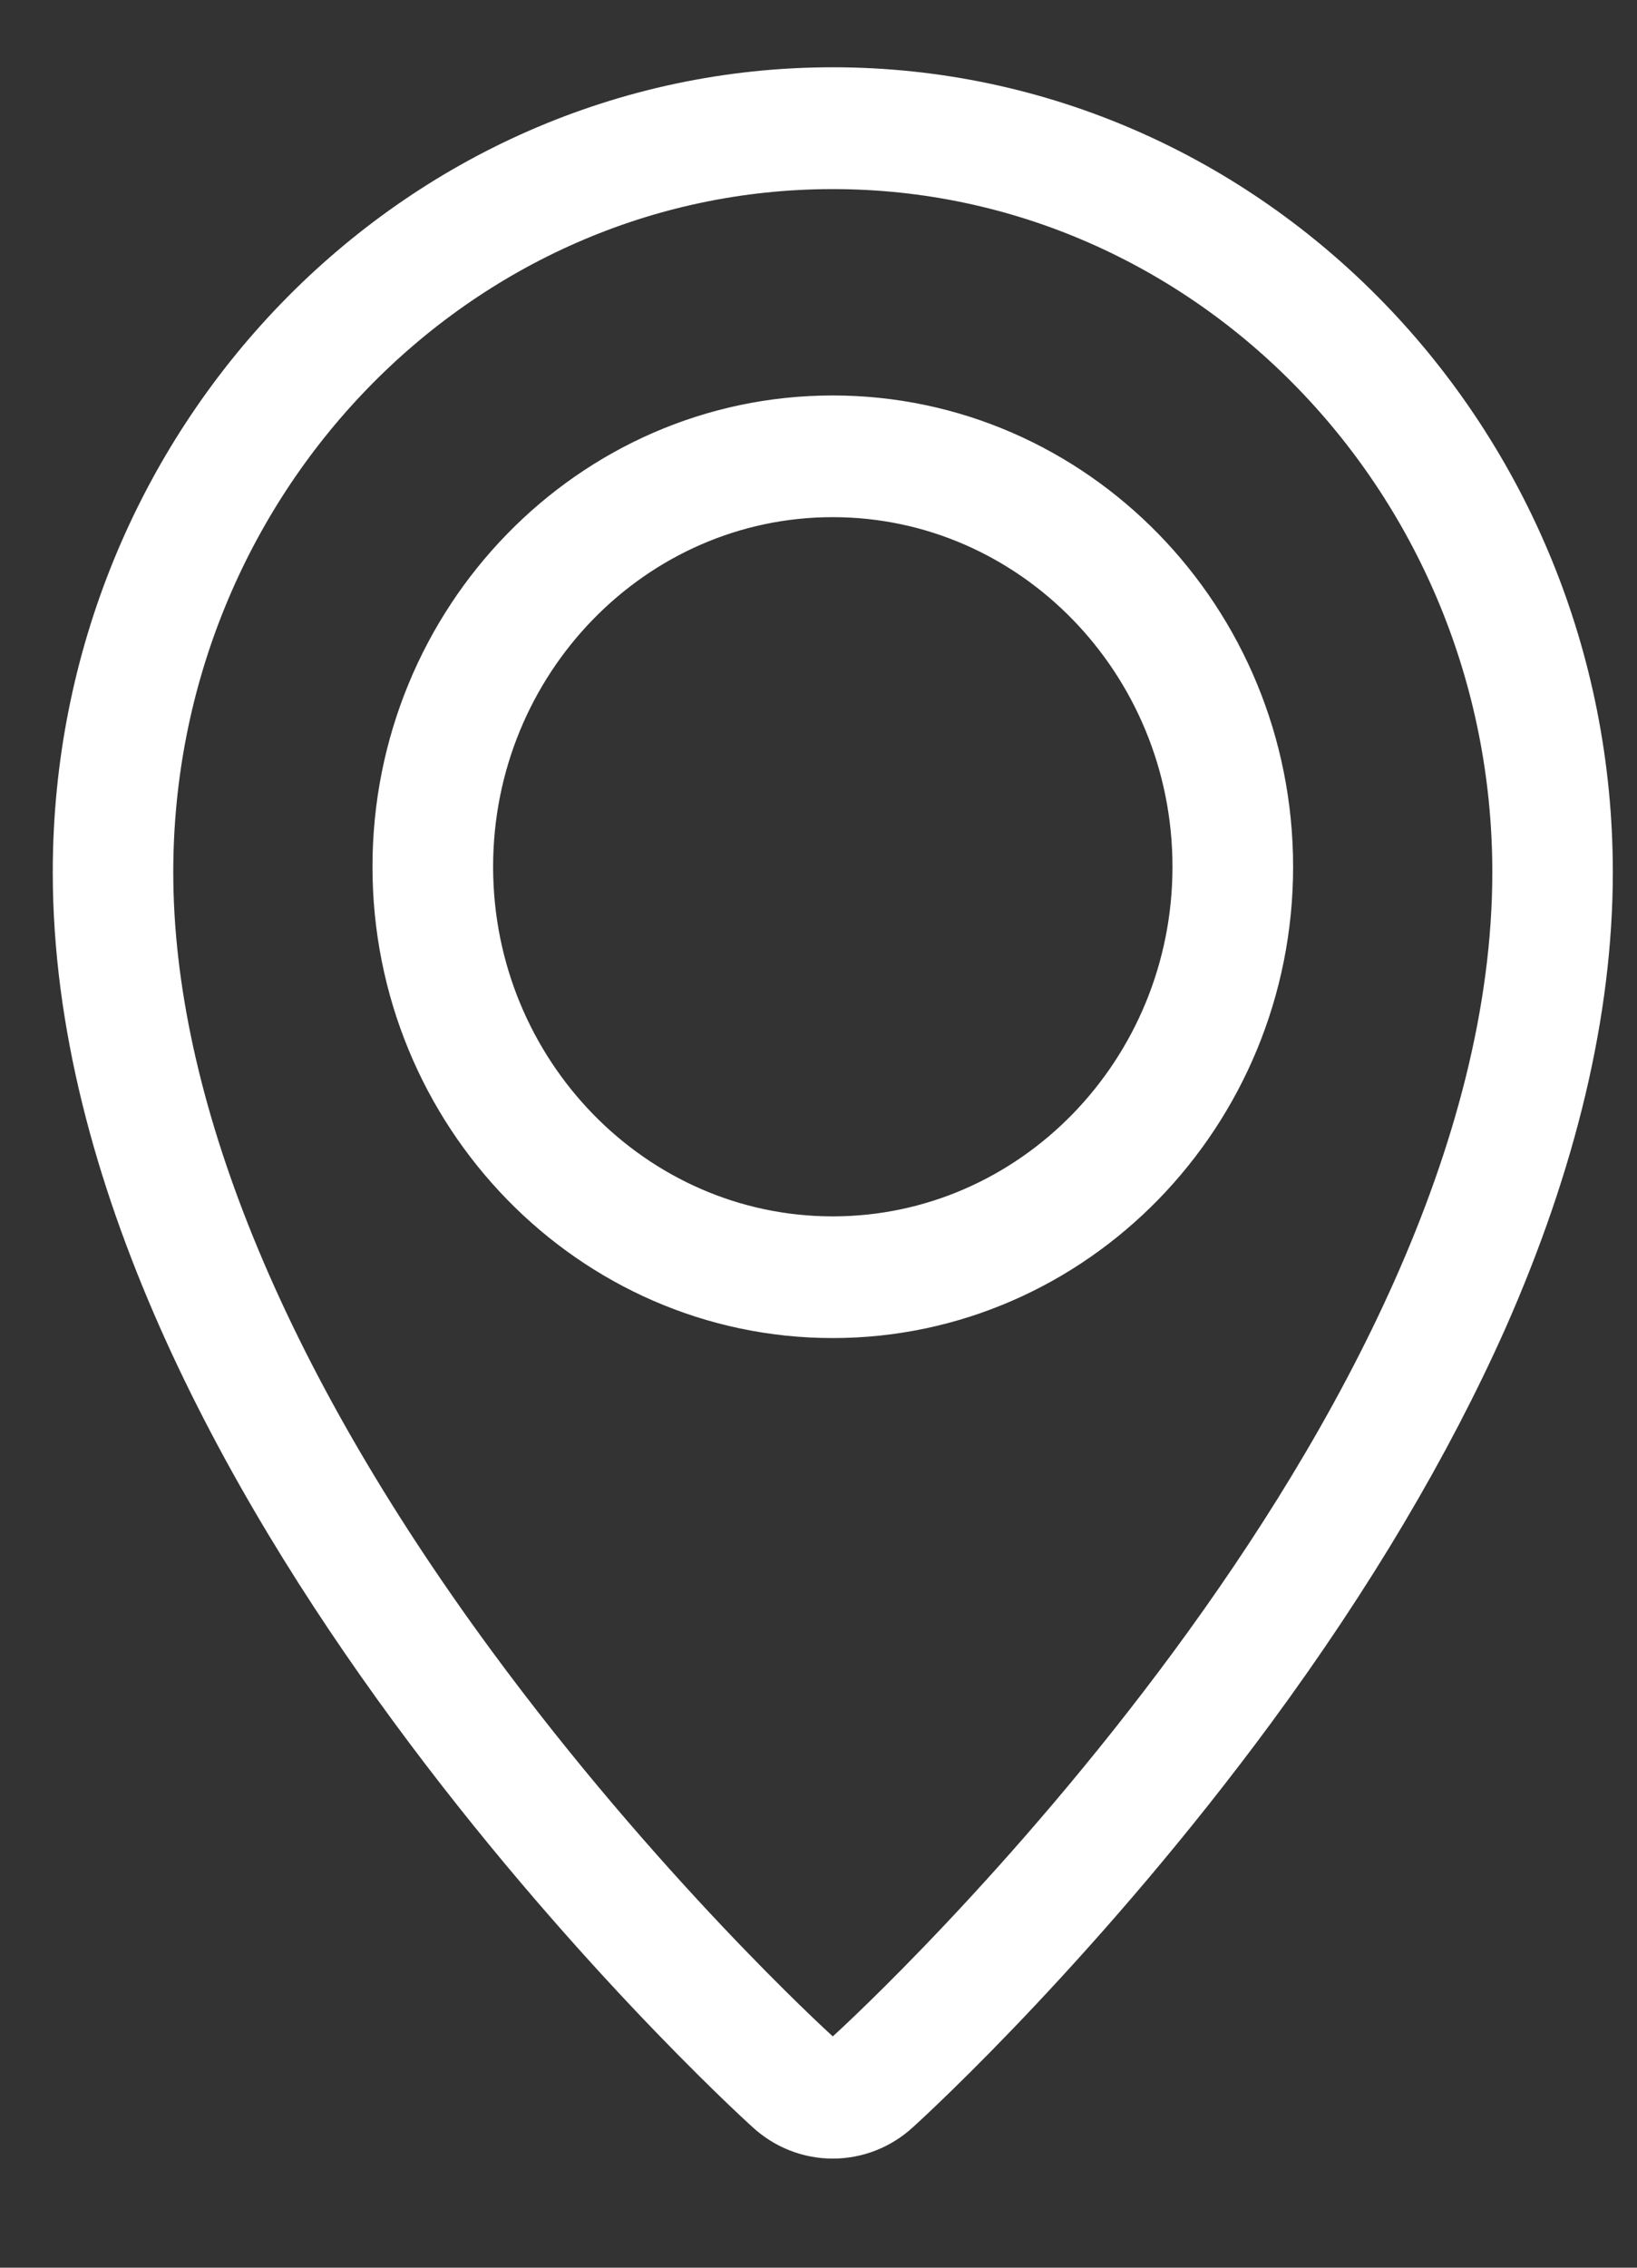 <svg width="13" height="18" viewBox="0 0 13 18" fill="none" xmlns="http://www.w3.org/2000/svg">
<rect x="0" y="0" width="13" height="18" fill="#333333" stroke="none"/>
<path d="M6.613 16.834C6.453 16.834 6.298 16.773 6.179 16.663C5.956 16.462 0.719 11.64 0.719 6.923C0.719 3.564 3.362 0.834 6.613 0.834C9.865 0.834 12.508 3.564 12.508 6.923C12.508 8.007 12.228 9.185 11.681 10.422C11.24 11.411 10.627 12.446 9.856 13.494C8.534 15.289 7.197 16.529 7.048 16.663C6.929 16.773 6.774 16.834 6.613 16.834ZM6.613 1.201C3.559 1.201 1.076 3.769 1.076 6.923C1.076 8.782 1.969 10.978 3.657 13.274C4.988 15.085 6.357 16.337 6.414 16.388C6.468 16.437 6.539 16.465 6.613 16.465C6.688 16.465 6.756 16.437 6.813 16.388C7.03 16.193 12.151 11.463 12.151 6.923C12.151 3.769 9.668 1.201 6.613 1.201ZM6.613 10.321C4.765 10.321 3.258 8.779 3.258 6.88C3.258 4.984 4.762 3.439 6.613 3.439C8.462 3.439 9.969 4.981 9.969 6.88C9.969 8.776 8.462 10.321 6.613 10.321ZM6.613 3.805C4.961 3.805 3.616 5.185 3.616 6.88C3.616 8.575 4.961 9.955 6.613 9.955C8.266 9.955 9.611 8.575 9.611 6.88C9.611 5.185 8.266 3.805 6.613 3.805Z" fill="white" stroke="white" stroke-width="0.6"/>
</svg>
